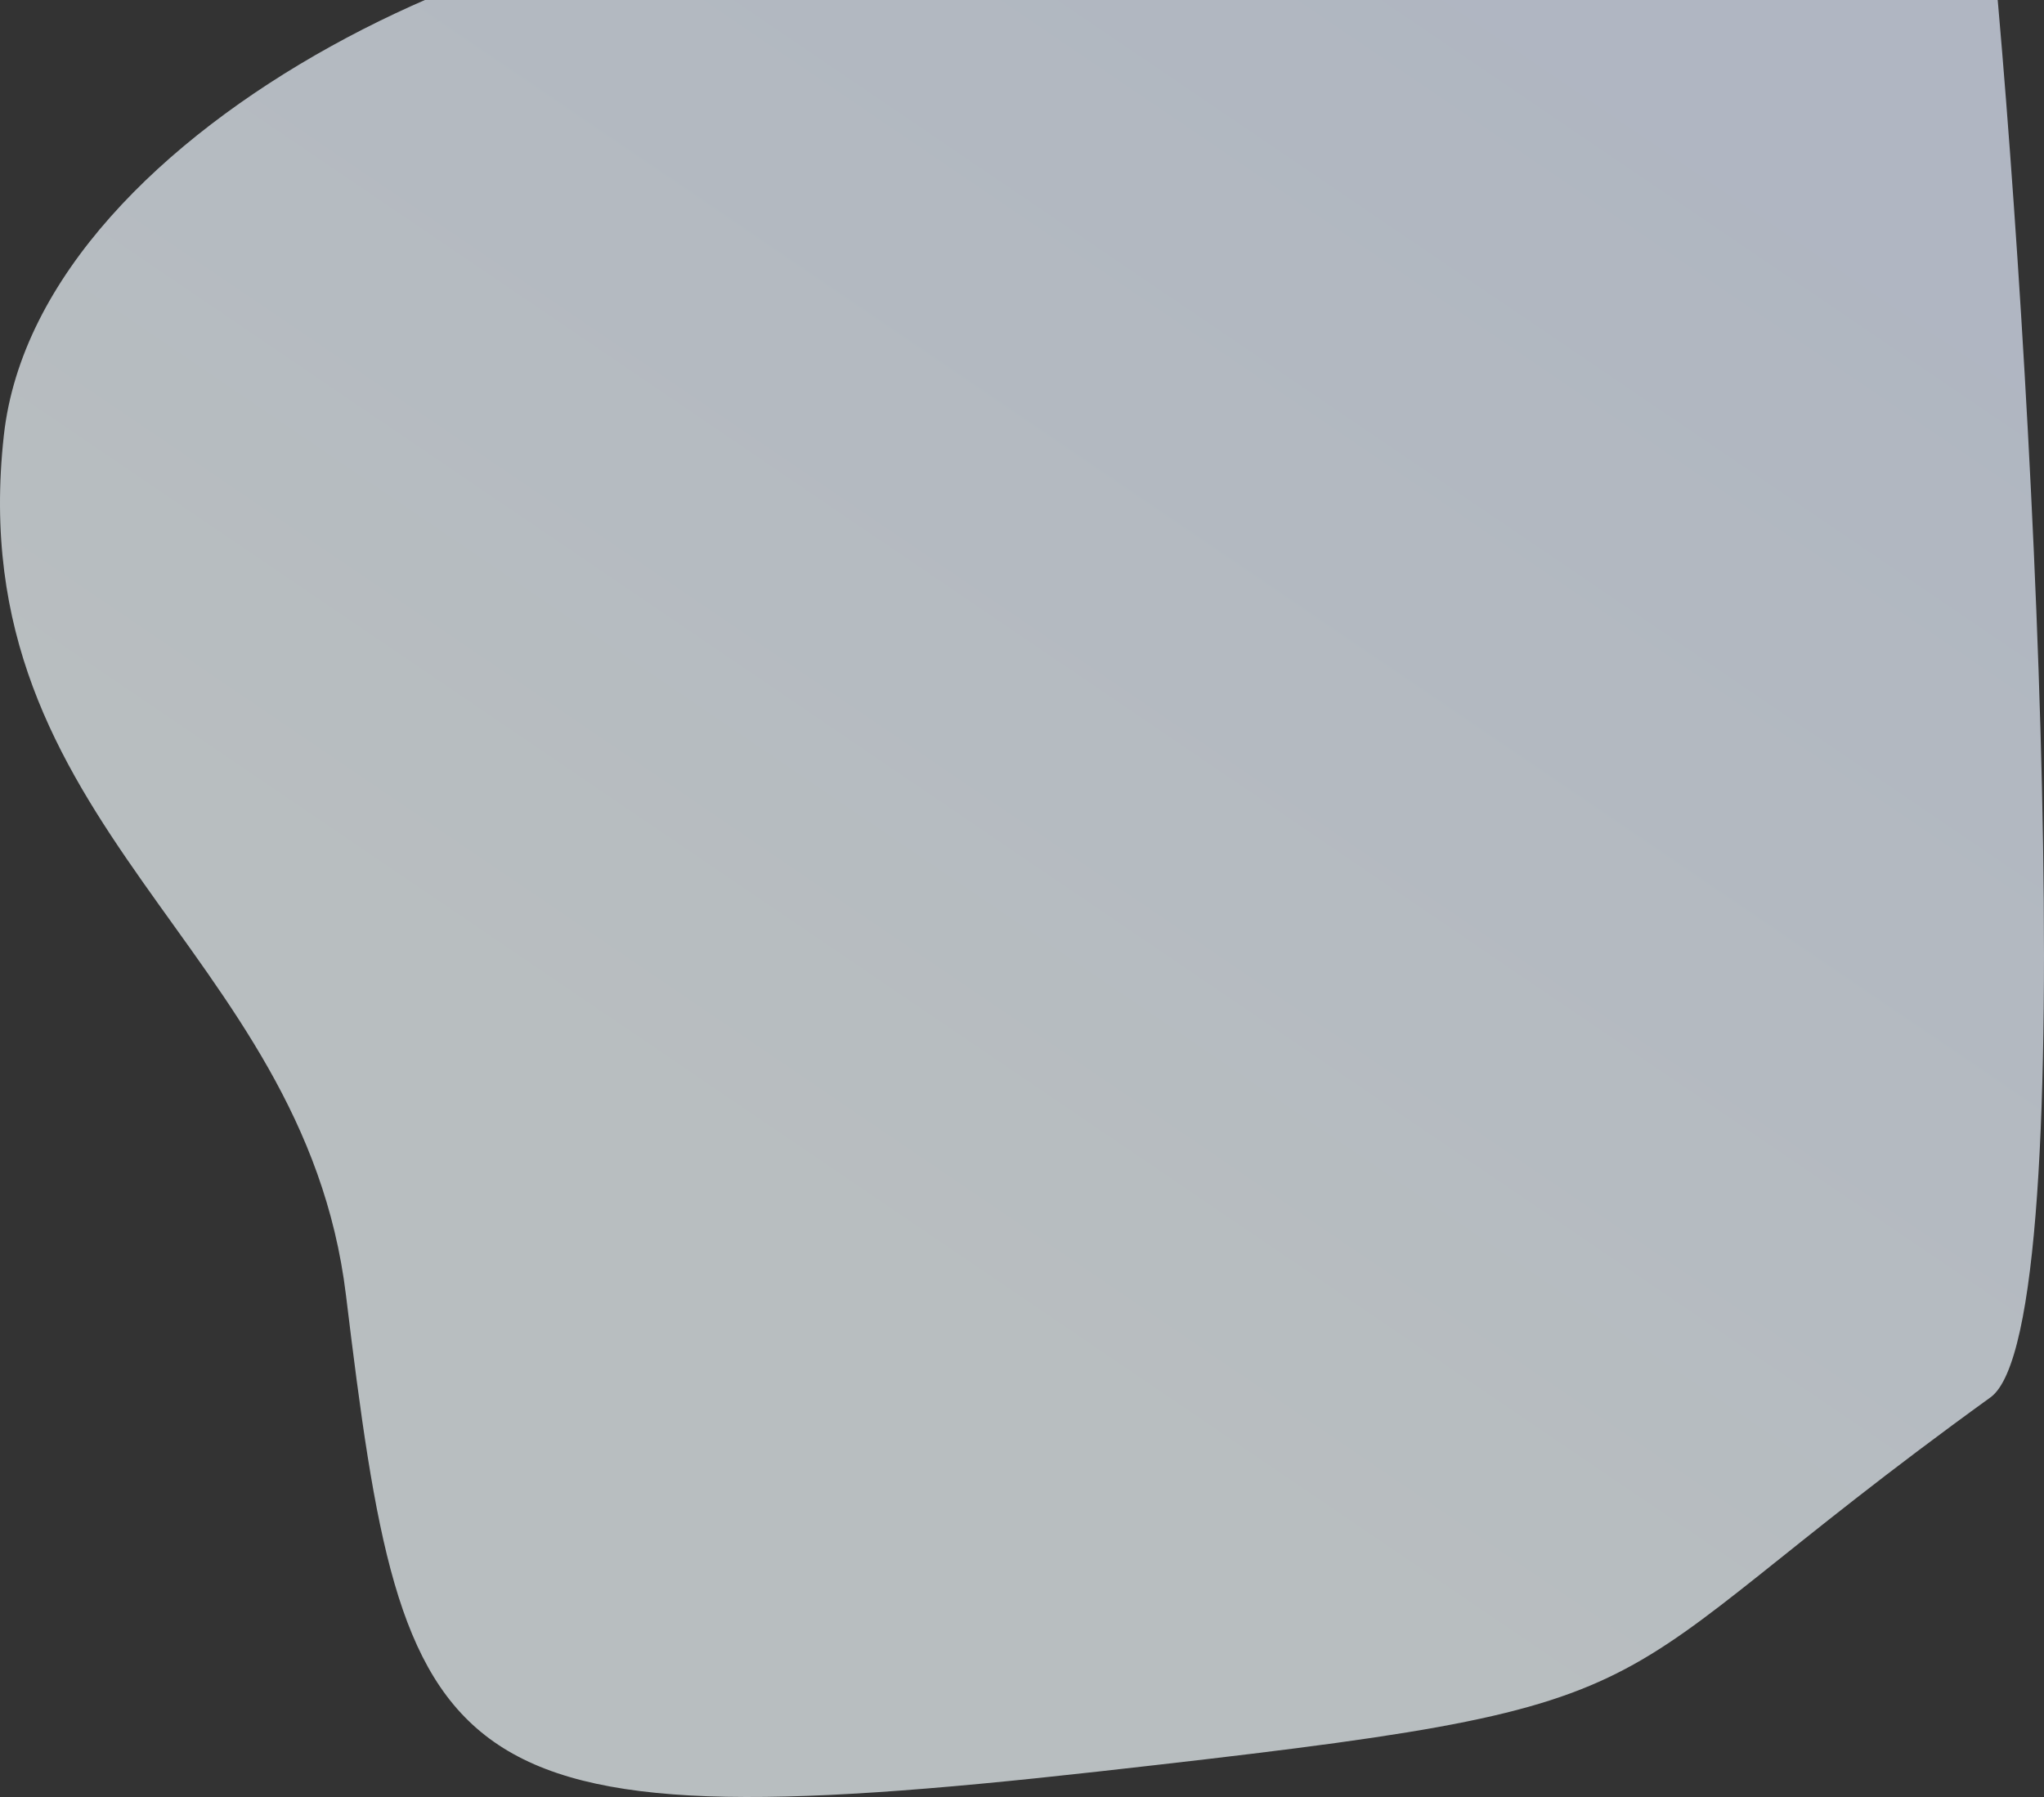 <svg width="654" height="575" viewBox="0 0 654 575" fill="none" xmlns="http://www.w3.org/2000/svg">
<rect x="0" y="0" width="654" height="575" fill="#333333" stroke="none"/>
<path opacity="0.7" d="M264.441 -24.679H636.893C649.802 106.258 667.876 424.725 636.893 447.11C501.396 545.004 548.696 544.801 351.315 566.859C138.162 590.679 129.407 568.594 110.693 414.398C97.066 302.114 -12.758 265.593 1.228 139.319C12.416 38.3 181.365 -36.996 264.441 -24.679Z" fill="url(#paint0_linear)"/>
<defs>
<linearGradient id="paint0_linear" x1="310.914" y1="439.496" x2="563.144" y2="68.46" gradientUnits="userSpaceOnUse">
<stop stop-color="#F2FAFD"/>
<stop offset="1" stop-color="#E6EFFF"/>
</linearGradient>
</defs>
</svg>
